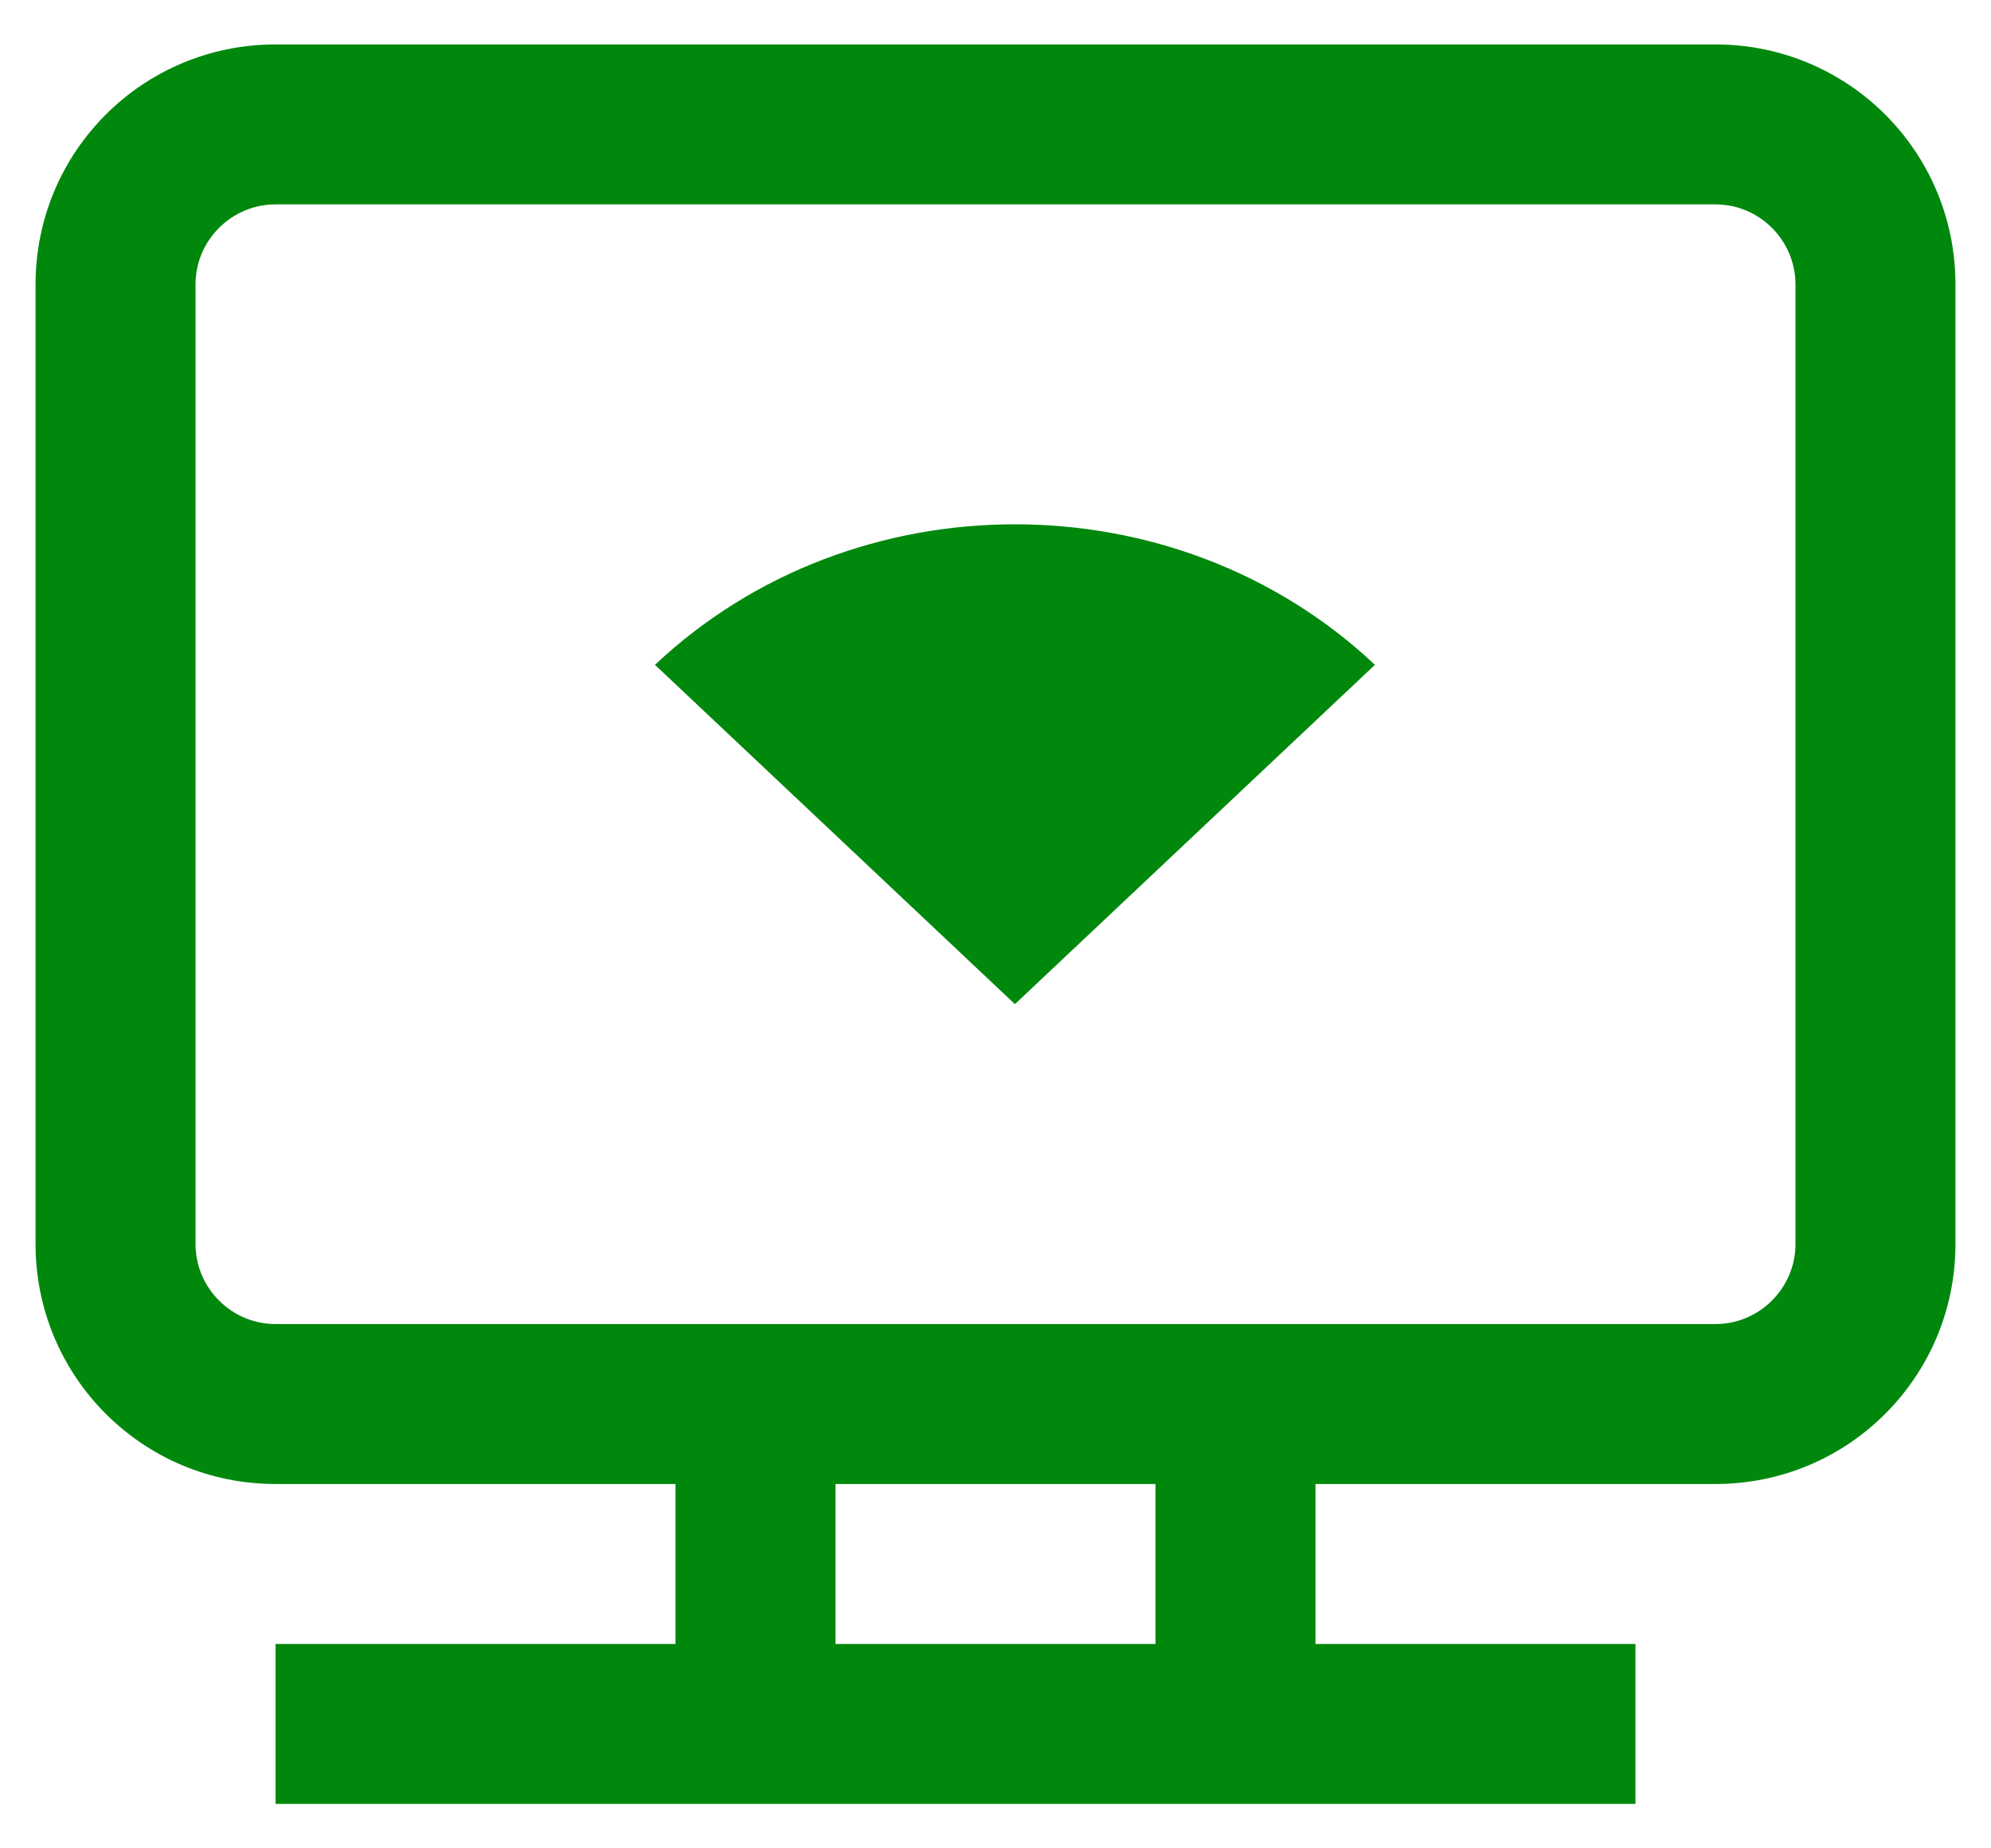 <svg width="28" height="26" viewBox="0 0 28 26" fill="none" xmlns="http://www.w3.org/2000/svg">
  <g clip-path="url(#clip0_34_17677)">
    <path
      d="M3.875 20.875H9.5V23.125H3.875V25.375H23V23.125H18.5V20.875H24.125C25.992 20.875 27.5 19.367 27.5 17.5V4C27.5 2.132 25.992 0.625 24.125 0.625H3.875C2.008 0.625 0.5 2.132 0.5 4V17.5C0.5 19.367 2.008 20.875 3.875 20.875ZM16.25 23.125H11.75V20.875H16.25V23.125ZM2.75 4C2.75 3.381 3.256 2.875 3.875 2.875H24.125C24.744 2.875 25.25 3.381 25.25 4V17.5C25.25 18.119 24.744 18.625 24.125 18.625H3.875C3.256 18.625 2.75 18.119 2.75 17.5V4Z"
      fill="#00880D" />
    <path d="M19.336 9.352C16.54 6.716 12.007 6.716 9.211 9.352L14.273 14.125L19.336 9.352Z"
      fill="#00880D" />
  </g>
  <defs>
    <clipPath id="clip0_34_17677">
      <rect width="27" height="24.75" fill="white" transform="translate(0.5 0.625)" />
    </clipPath>
  </defs>
</svg>